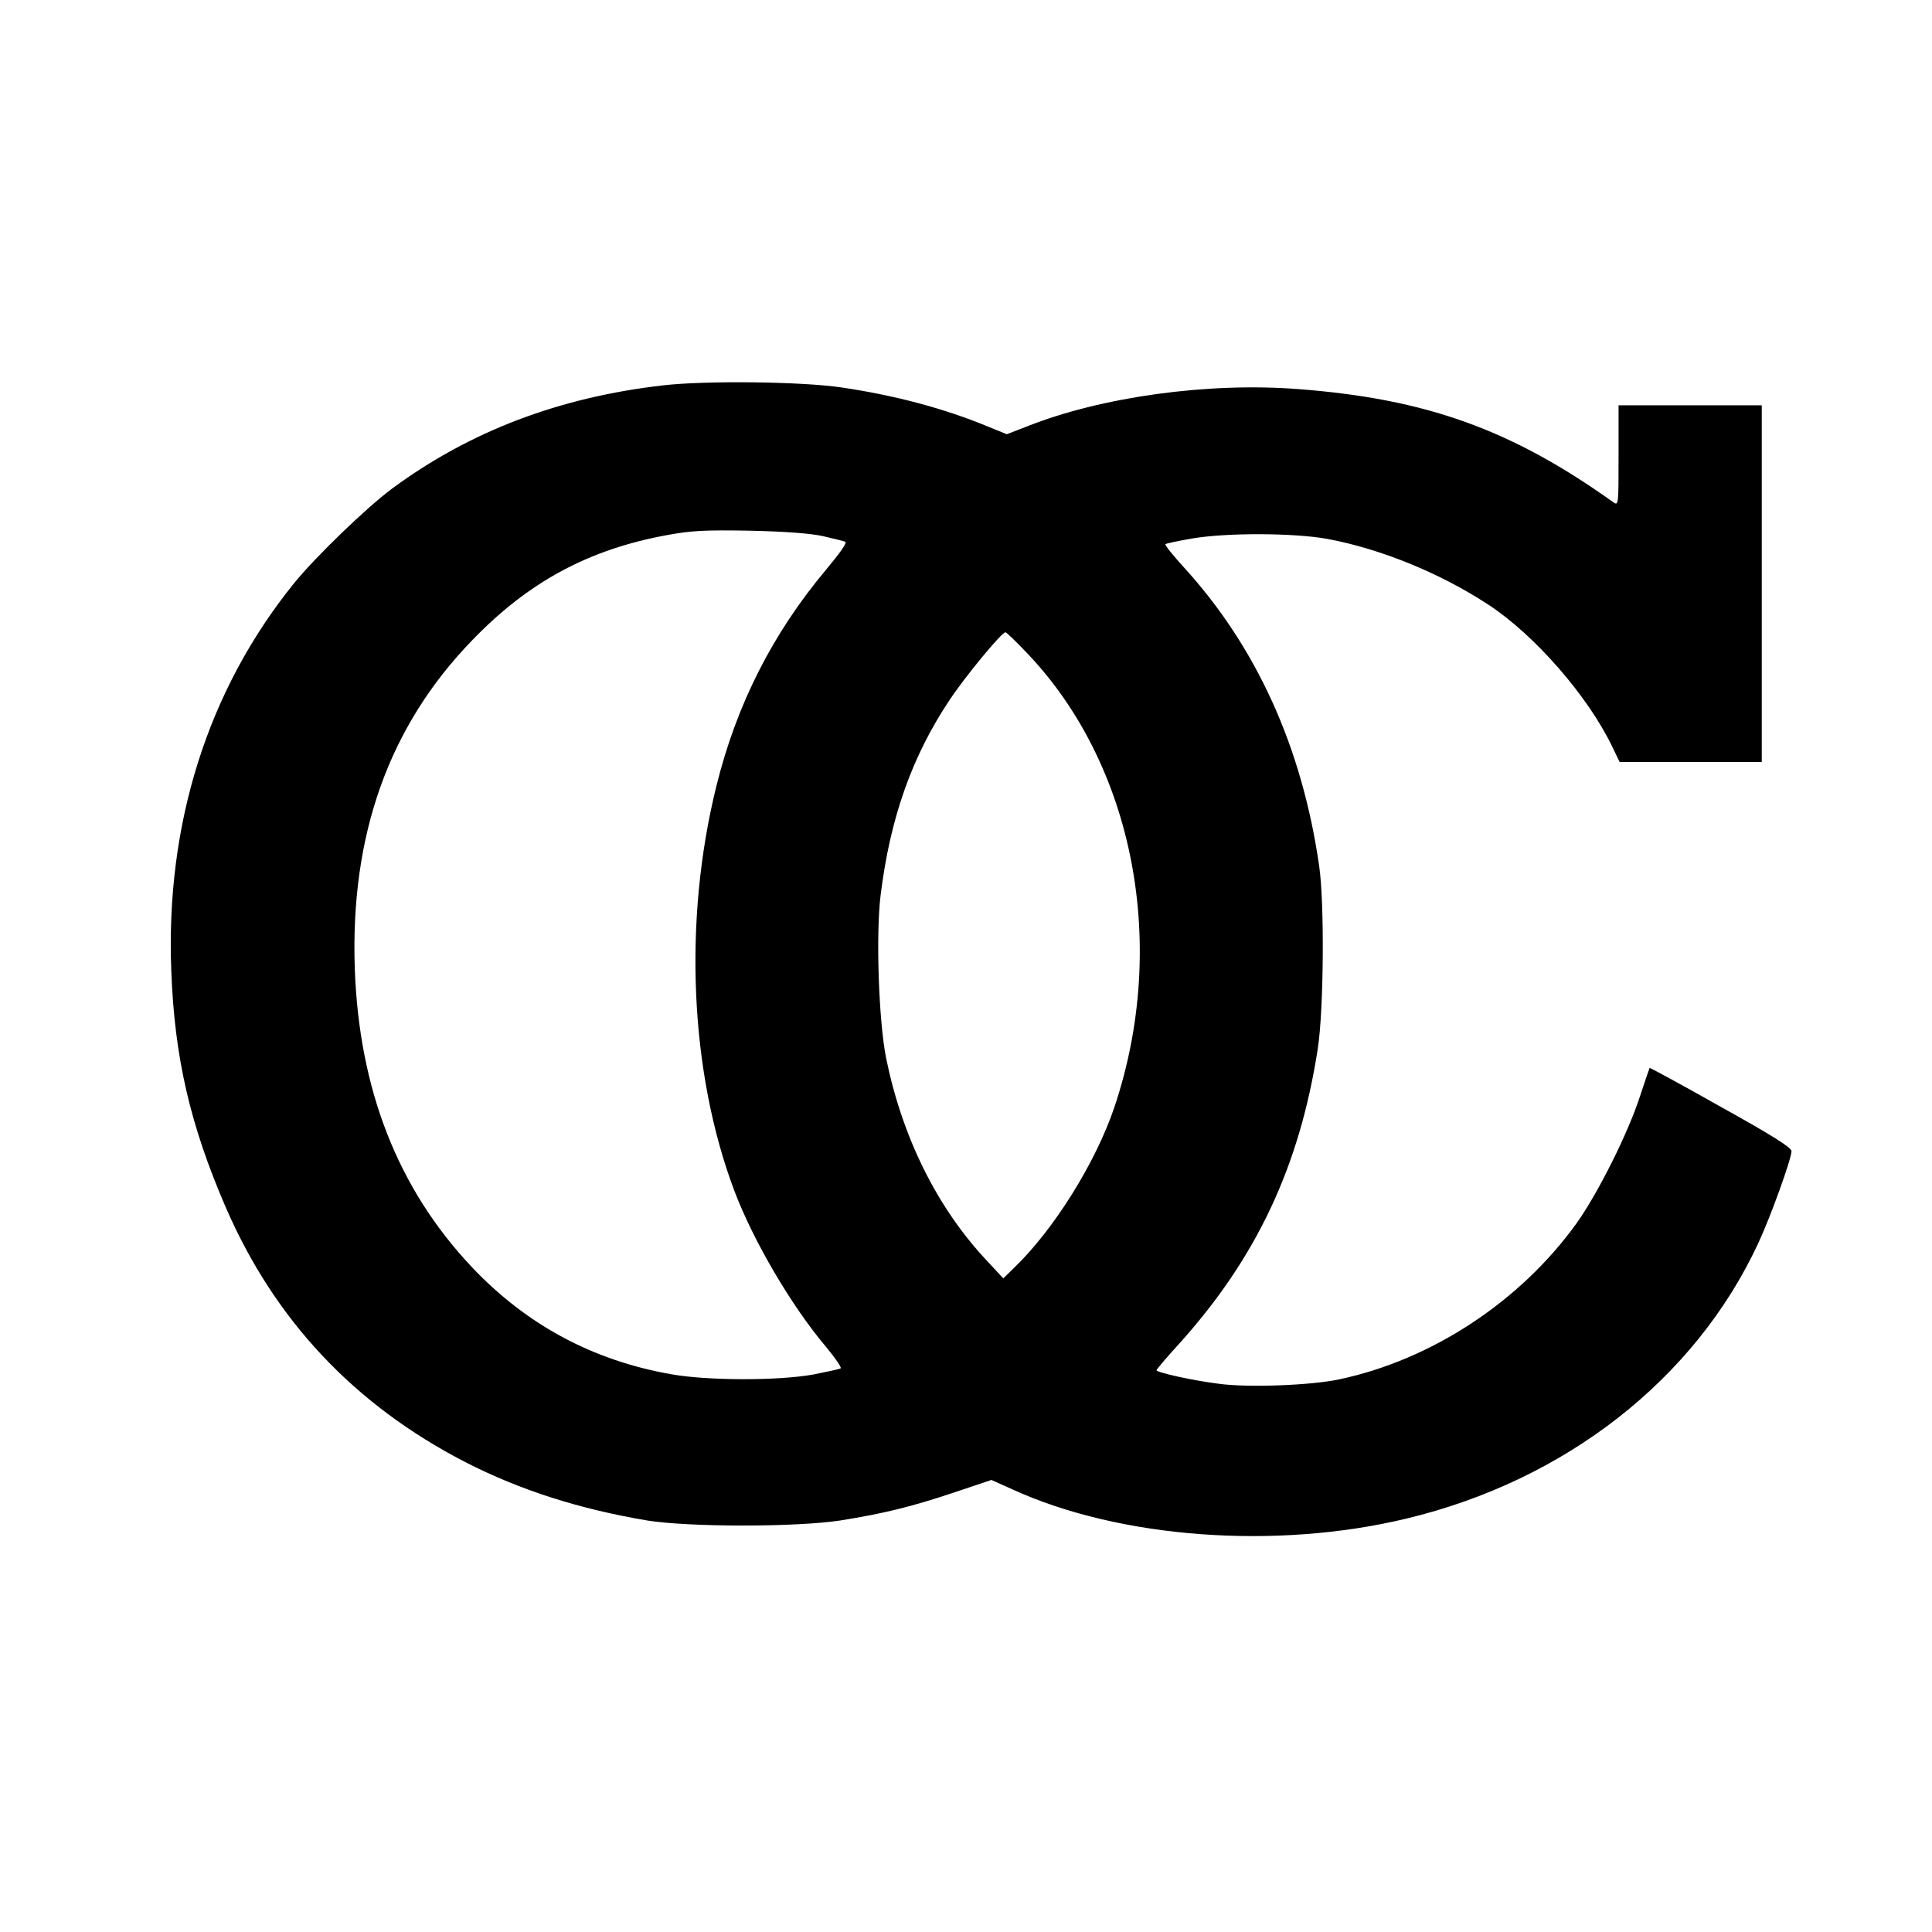 <?xml version="1.0" standalone="no"?>
<!DOCTYPE svg PUBLIC "-//W3C//DTD SVG 20010904//EN"
 "http://www.w3.org/TR/2001/REC-SVG-20010904/DTD/svg10.dtd">
<svg version="1.0" xmlns="http://www.w3.org/2000/svg"
 width="715pt" height="715pt" viewBox="0 0 715 715"
 preserveAspectRatio="xMidYMid meet">
<g transform="translate(0,715) scale(0.1,-0.1)"
fill="#000000" stroke="none">
<path d="M2455 5724 c-385 -44 -717 -170 -1005 -383 -94 -70 -283 -252 -363
-351 -318 -394 -475 -890 -453 -1435 12 -319 70 -569 201 -872 181 -418 476
-732 887 -944 203 -104 423 -174 673 -216 155 -25 552 -25 715 0 162 26 264
51 422 104 l137 46 78 -35 c398 -182 976 -224 1458 -108 588 141 1067 515
1301 1017 46 98 124 314 124 343 0 13 -71 58 -262 164 -143 81 -262 145 -263
144 -1 -2 -17 -48 -35 -103 -44 -137 -156 -361 -236 -473 -209 -290 -537 -505
-879 -577 -104 -22 -337 -31 -445 -16 -97 12 -230 42 -230 50 0 3 37 47 82 96
288 319 448 659 515 1095 22 143 25 539 5 675 -63 440 -233 813 -503 1108 -39
43 -69 80 -66 83 3 3 47 12 98 21 129 22 375 21 499 -1 197 -36 421 -127 600
-245 170 -112 365 -335 456 -523 l28 -58 263 0 263 0 0 660 0 660 -265 0 -265
0 0 -186 c0 -182 0 -186 -19 -173 -378 270 -694 383 -1166 419 -335 26 -730
-29 -1004 -138 l-75 -29 -69 28 c-161 67 -345 116 -542 145 -148 22 -501 26
-660 8z m590 -558 c39 -9 76 -18 83 -21 8 -3 -18 -40 -69 -101 -199 -237 -333
-500 -408 -804 -123 -497 -98 -1059 66 -1495 69 -184 212 -429 342 -582 33
-40 57 -75 52 -77 -5 -3 -51 -13 -102 -23 -129 -23 -389 -23 -524 1 -292 51
-538 184 -740 398 -273 290 -416 656 -432 1103 -17 495 126 897 434 1215 209
217 432 337 723 390 87 16 138 19 305 16 133 -3 224 -10 270 -20z m756 -433
c396 -415 524 -1080 324 -1678 -68 -204 -224 -455 -373 -598 l-39 -38 -66 71
c-182 196 -309 455 -368 746 -27 137 -38 454 -20 601 35 285 116 514 255 722
59 89 193 251 207 251 4 0 40 -35 80 -77z"/>
</g>
</svg>
